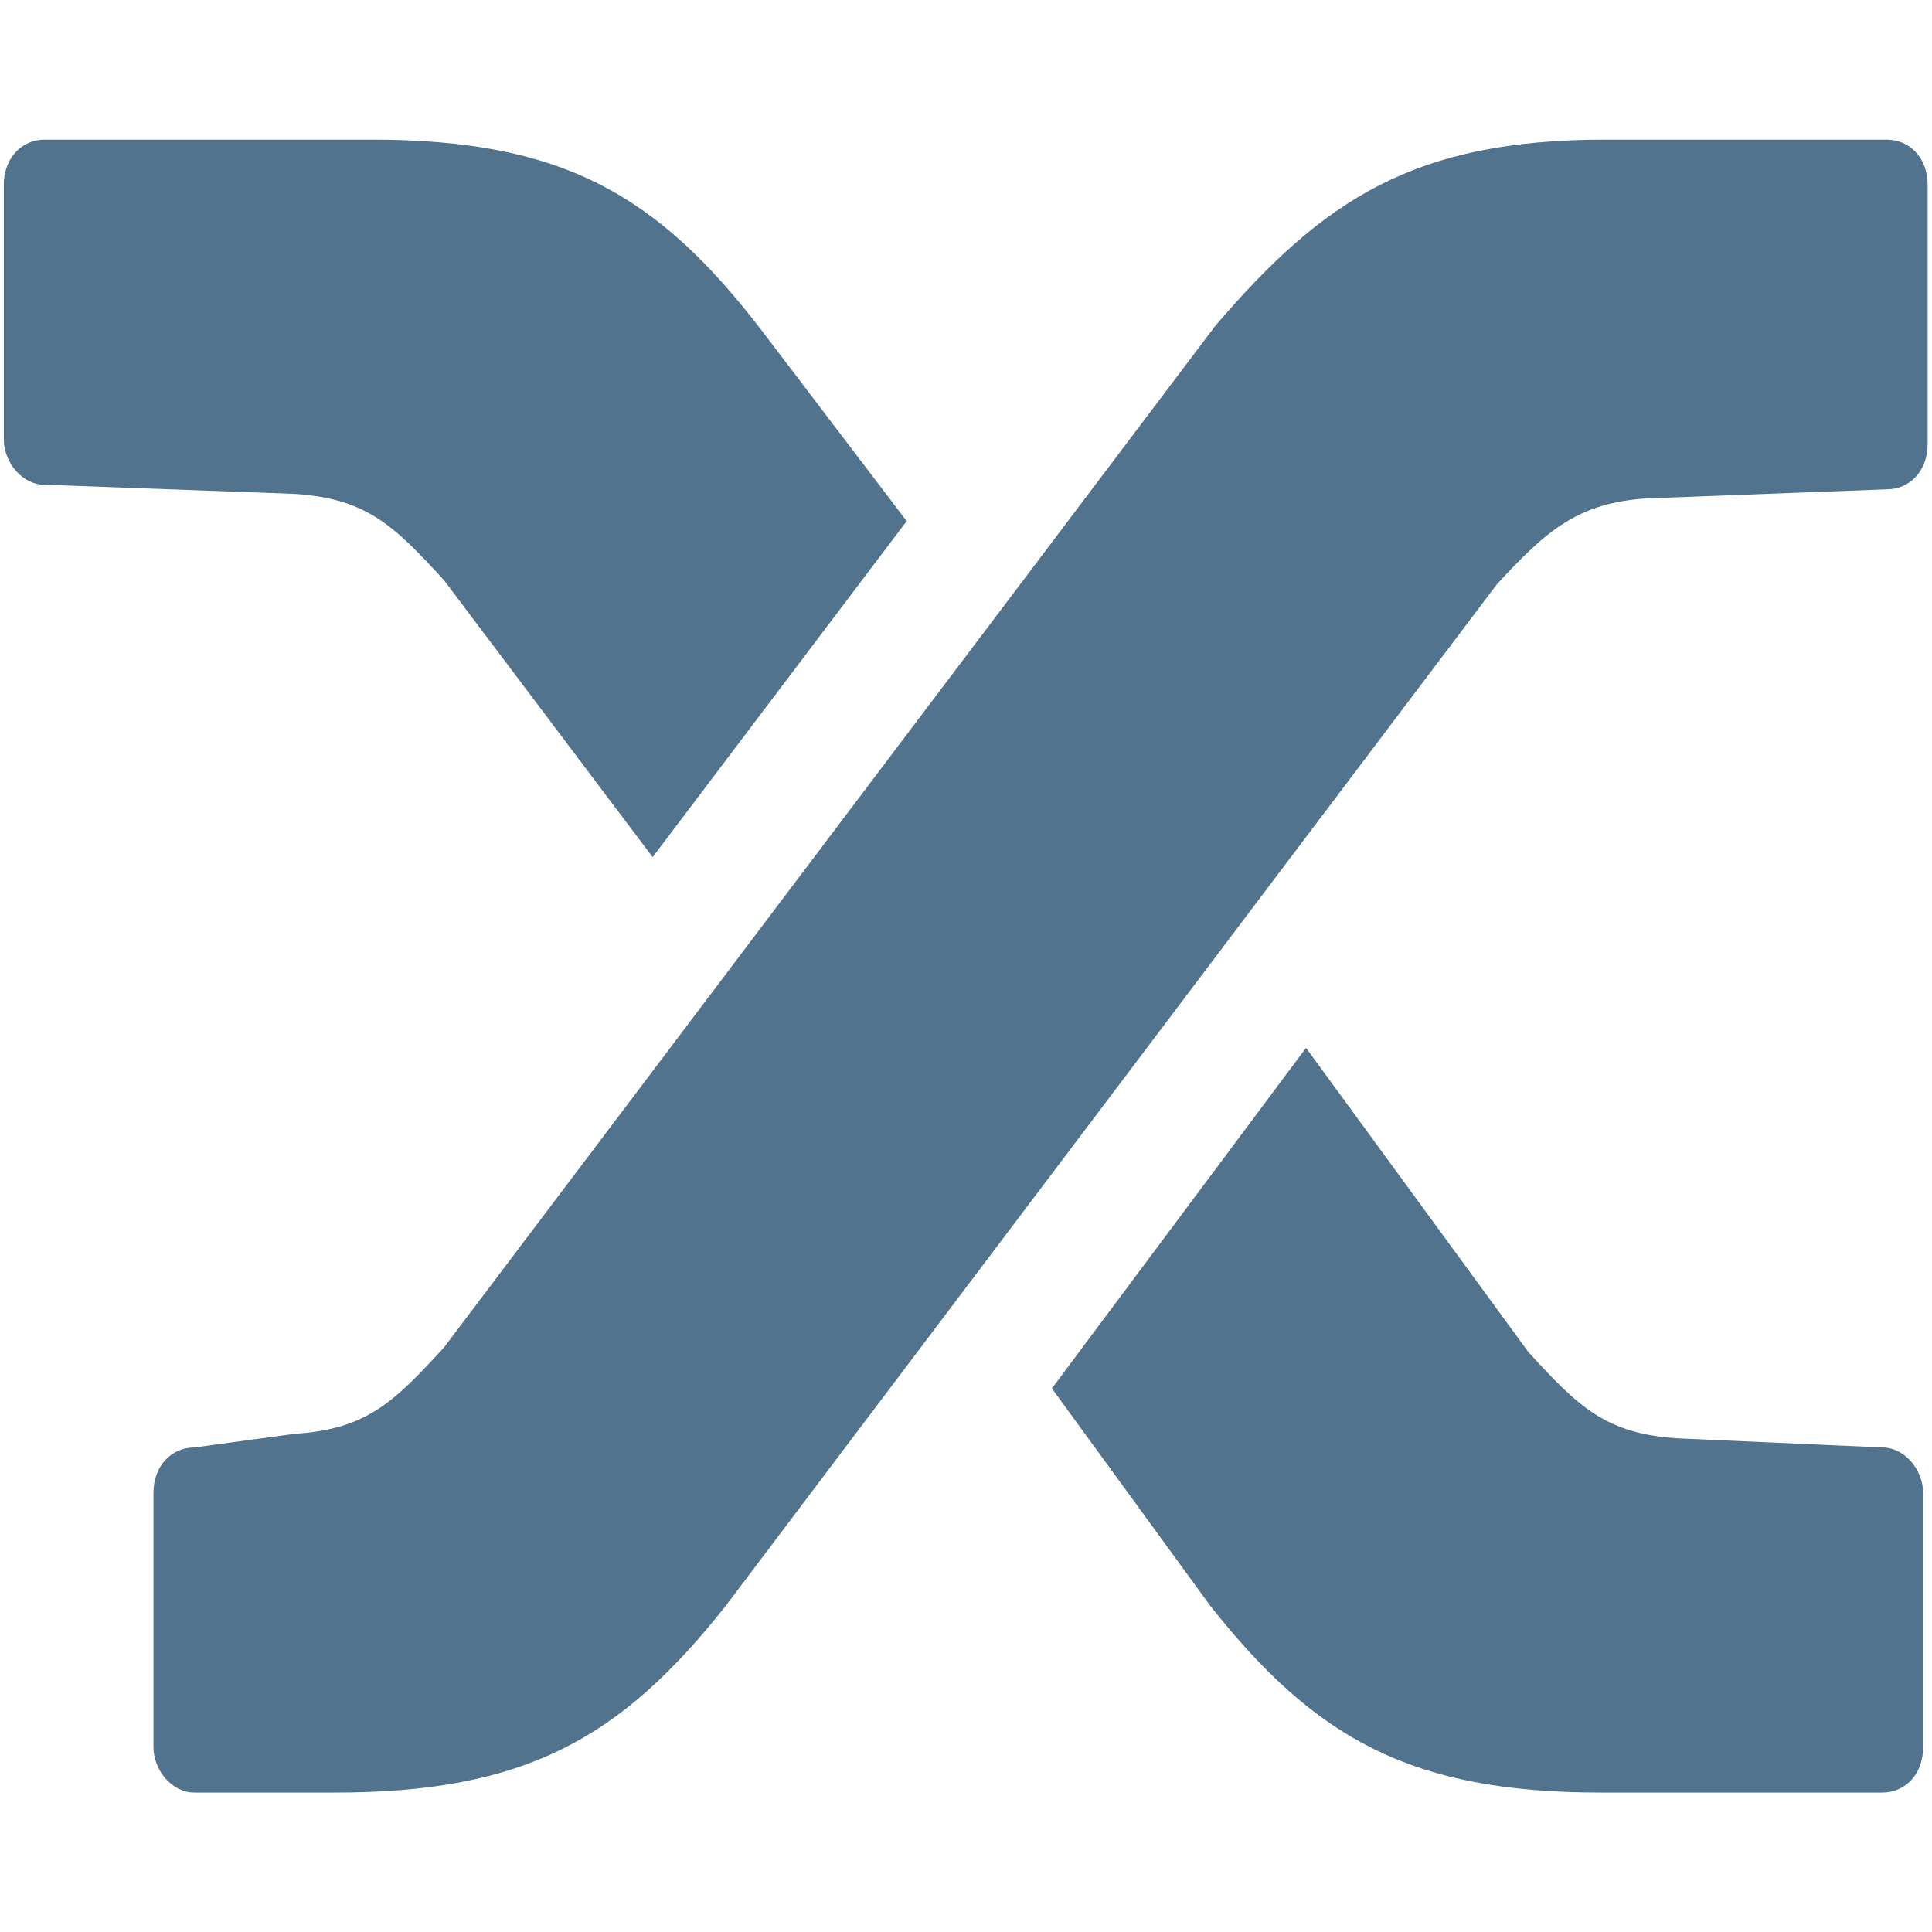 <?xml version="1.0" encoding="UTF-8" standalone="no"?><!DOCTYPE svg PUBLIC "-//W3C//DTD SVG 1.1//EN" "http://www.w3.org/Graphics/SVG/1.1/DTD/svg11.dtd"><svg width="100%" height="100%" viewBox="0 0 512 512" version="1.1" xmlns="http://www.w3.org/2000/svg" xmlns:xlink="http://www.w3.org/1999/xlink" xml:space="preserve" style="fill-rule:evenodd;clip-rule:evenodd;stroke-linejoin:round;stroke-miterlimit:2;"><title>auxmoney</title><desc></desc>    <g transform="matrix(1.285,0,0,1.286,-35.212,-32.434)">        <g transform="matrix(17.055,0,0,17.055,-681.149,43.817)">            <path d="M57.338,11.571l-3.073,4.115l1.921,2.634c1.262,1.591 2.414,2.249 4.718,2.249l3.402,0c0.275,0 0.494,-0.219 0.494,-0.548l0,-3.073c0,-0.274 -0.219,-0.549 -0.494,-0.549l-2.469,-0.11c-0.878,-0.054 -1.207,-0.384 -1.81,-1.042l-2.689,-3.676Z" style="fill:rgb(81,115,141);"/>        </g>        <g transform="matrix(17.055,0,0,17.055,-681.149,43.817)">            <path d="M49.437,9.266l3.072,-4.06l-1.755,-2.305c-1.262,-1.646 -2.415,-2.304 -4.719,-2.304l-3.951,0c-0.274,0 -0.493,0.219 -0.493,0.549l0,3.072c0,0.275 0.219,0.549 0.493,0.549l3.018,0.11c0.878,0.055 1.207,0.384 1.811,1.042l2.524,3.347Z" style="fill:rgb(81,115,141);"/>        </g>        <g transform="matrix(17.055,0,0,17.055,-681.149,43.817)">            <path d="M64.855,1.146c0,-0.33 -0.219,-0.549 -0.494,-0.549l-3.402,0c-2.304,0 -3.402,0.713 -4.718,2.25l-9.328,12.345c-0.604,0.658 -0.933,0.988 -1.811,1.043l-1.207,0.164c-0.274,0 -0.494,0.22 -0.494,0.549l0,3.073c0,0.274 0.22,0.548 0.494,0.548l1.701,0c2.305,0 3.457,-0.658 4.719,-2.249l9.327,-12.346c0.604,-0.658 0.988,-0.988 1.811,-1.042l2.908,-0.11c0.275,0 0.494,-0.22 0.494,-0.549l0,-3.127Z" style="fill:rgb(81,115,141);"/>        </g>    </g></svg>